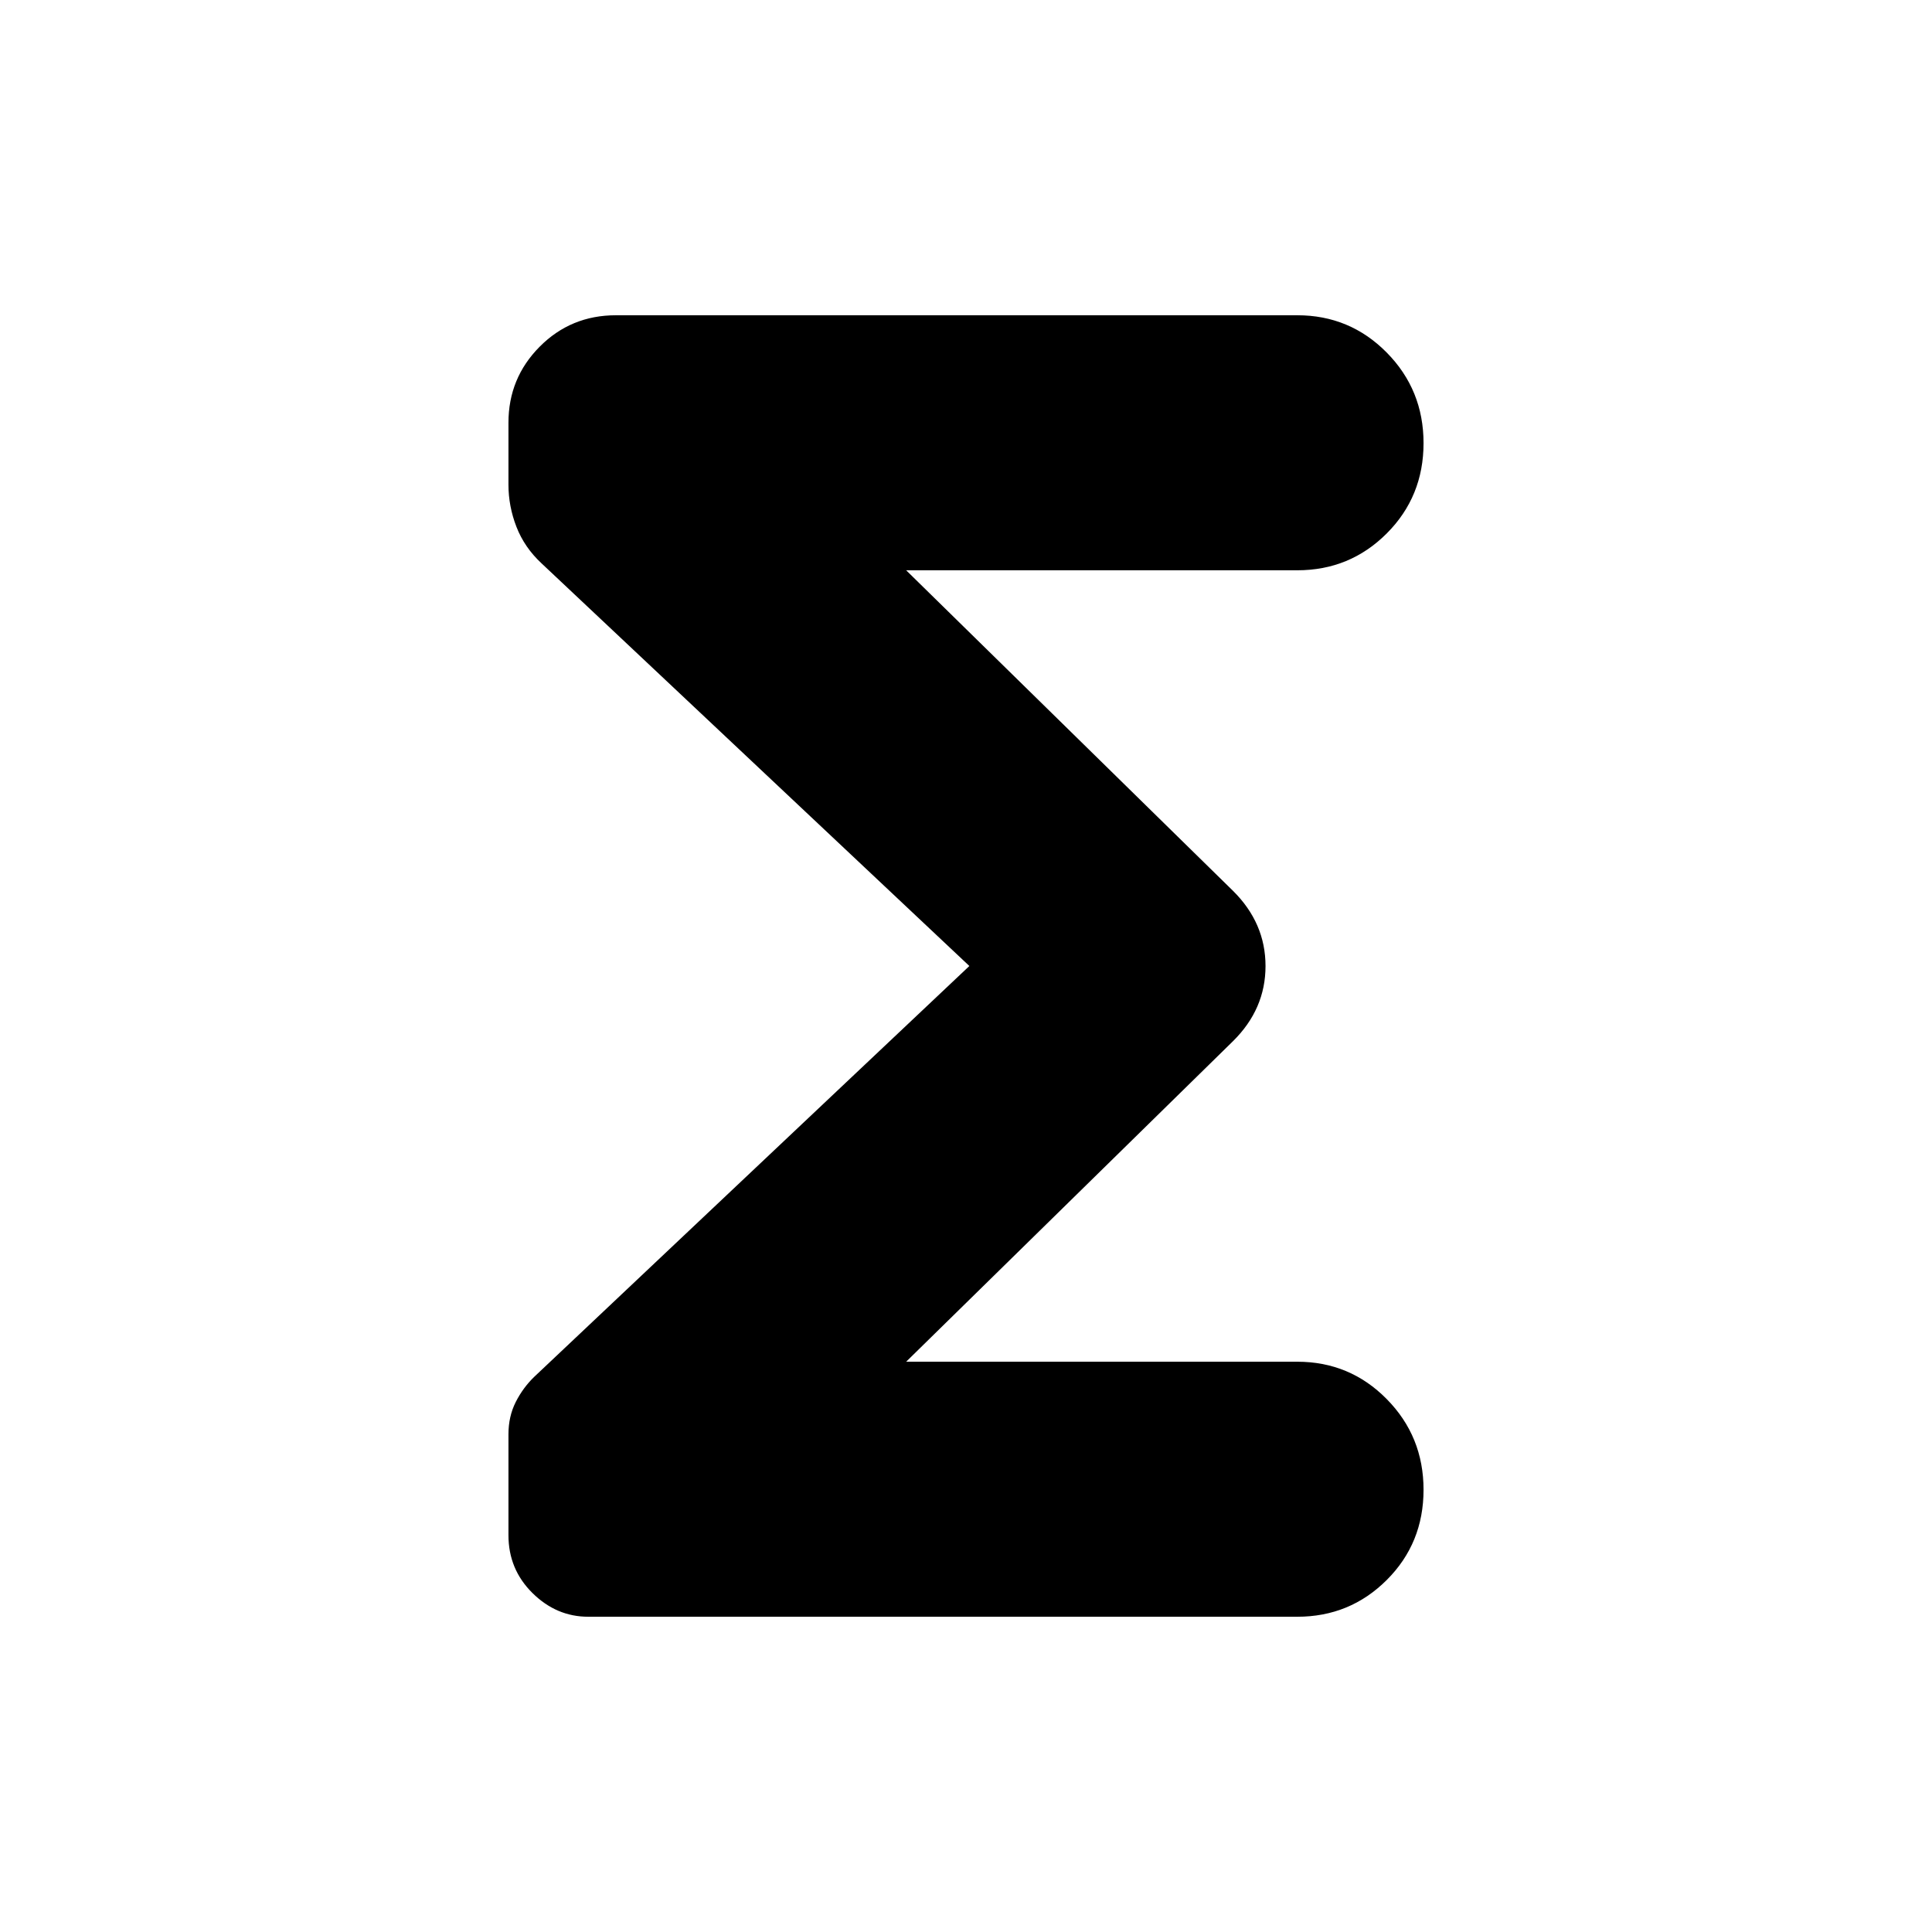 <svg xmlns="http://www.w3.org/2000/svg" height="20" viewBox="0 -960 960 960" width="20"><path d="M481.67-480 269.09-680.07q-8.48-7.89-12.46-18.12-3.98-10.24-3.98-20.96v-30.8q0-22.18 15.52-37.79 15.51-15.61 37.89-15.61h338.55q26.14 0 44.44 18.53 18.3 18.54 18.3 45.01 0 26.57-18.3 44.88-18.3 18.3-44.44 18.3H450.26l162.37 159.24q16.2 16.01 16.2 37.42 0 21.4-16.2 37.36L450.26-283.37h194.35q26.14 0 44.44 18.56 18.3 18.55 18.3 45.06 0 26.61-18.3 44.85-18.3 18.25-44.44 18.25H292.3q-15.81 0-27.73-11.79t-11.92-28.71v-50.18q0-8.86 3.62-16.02 3.62-7.15 9.26-12.58L481.67-480Z"/></svg>